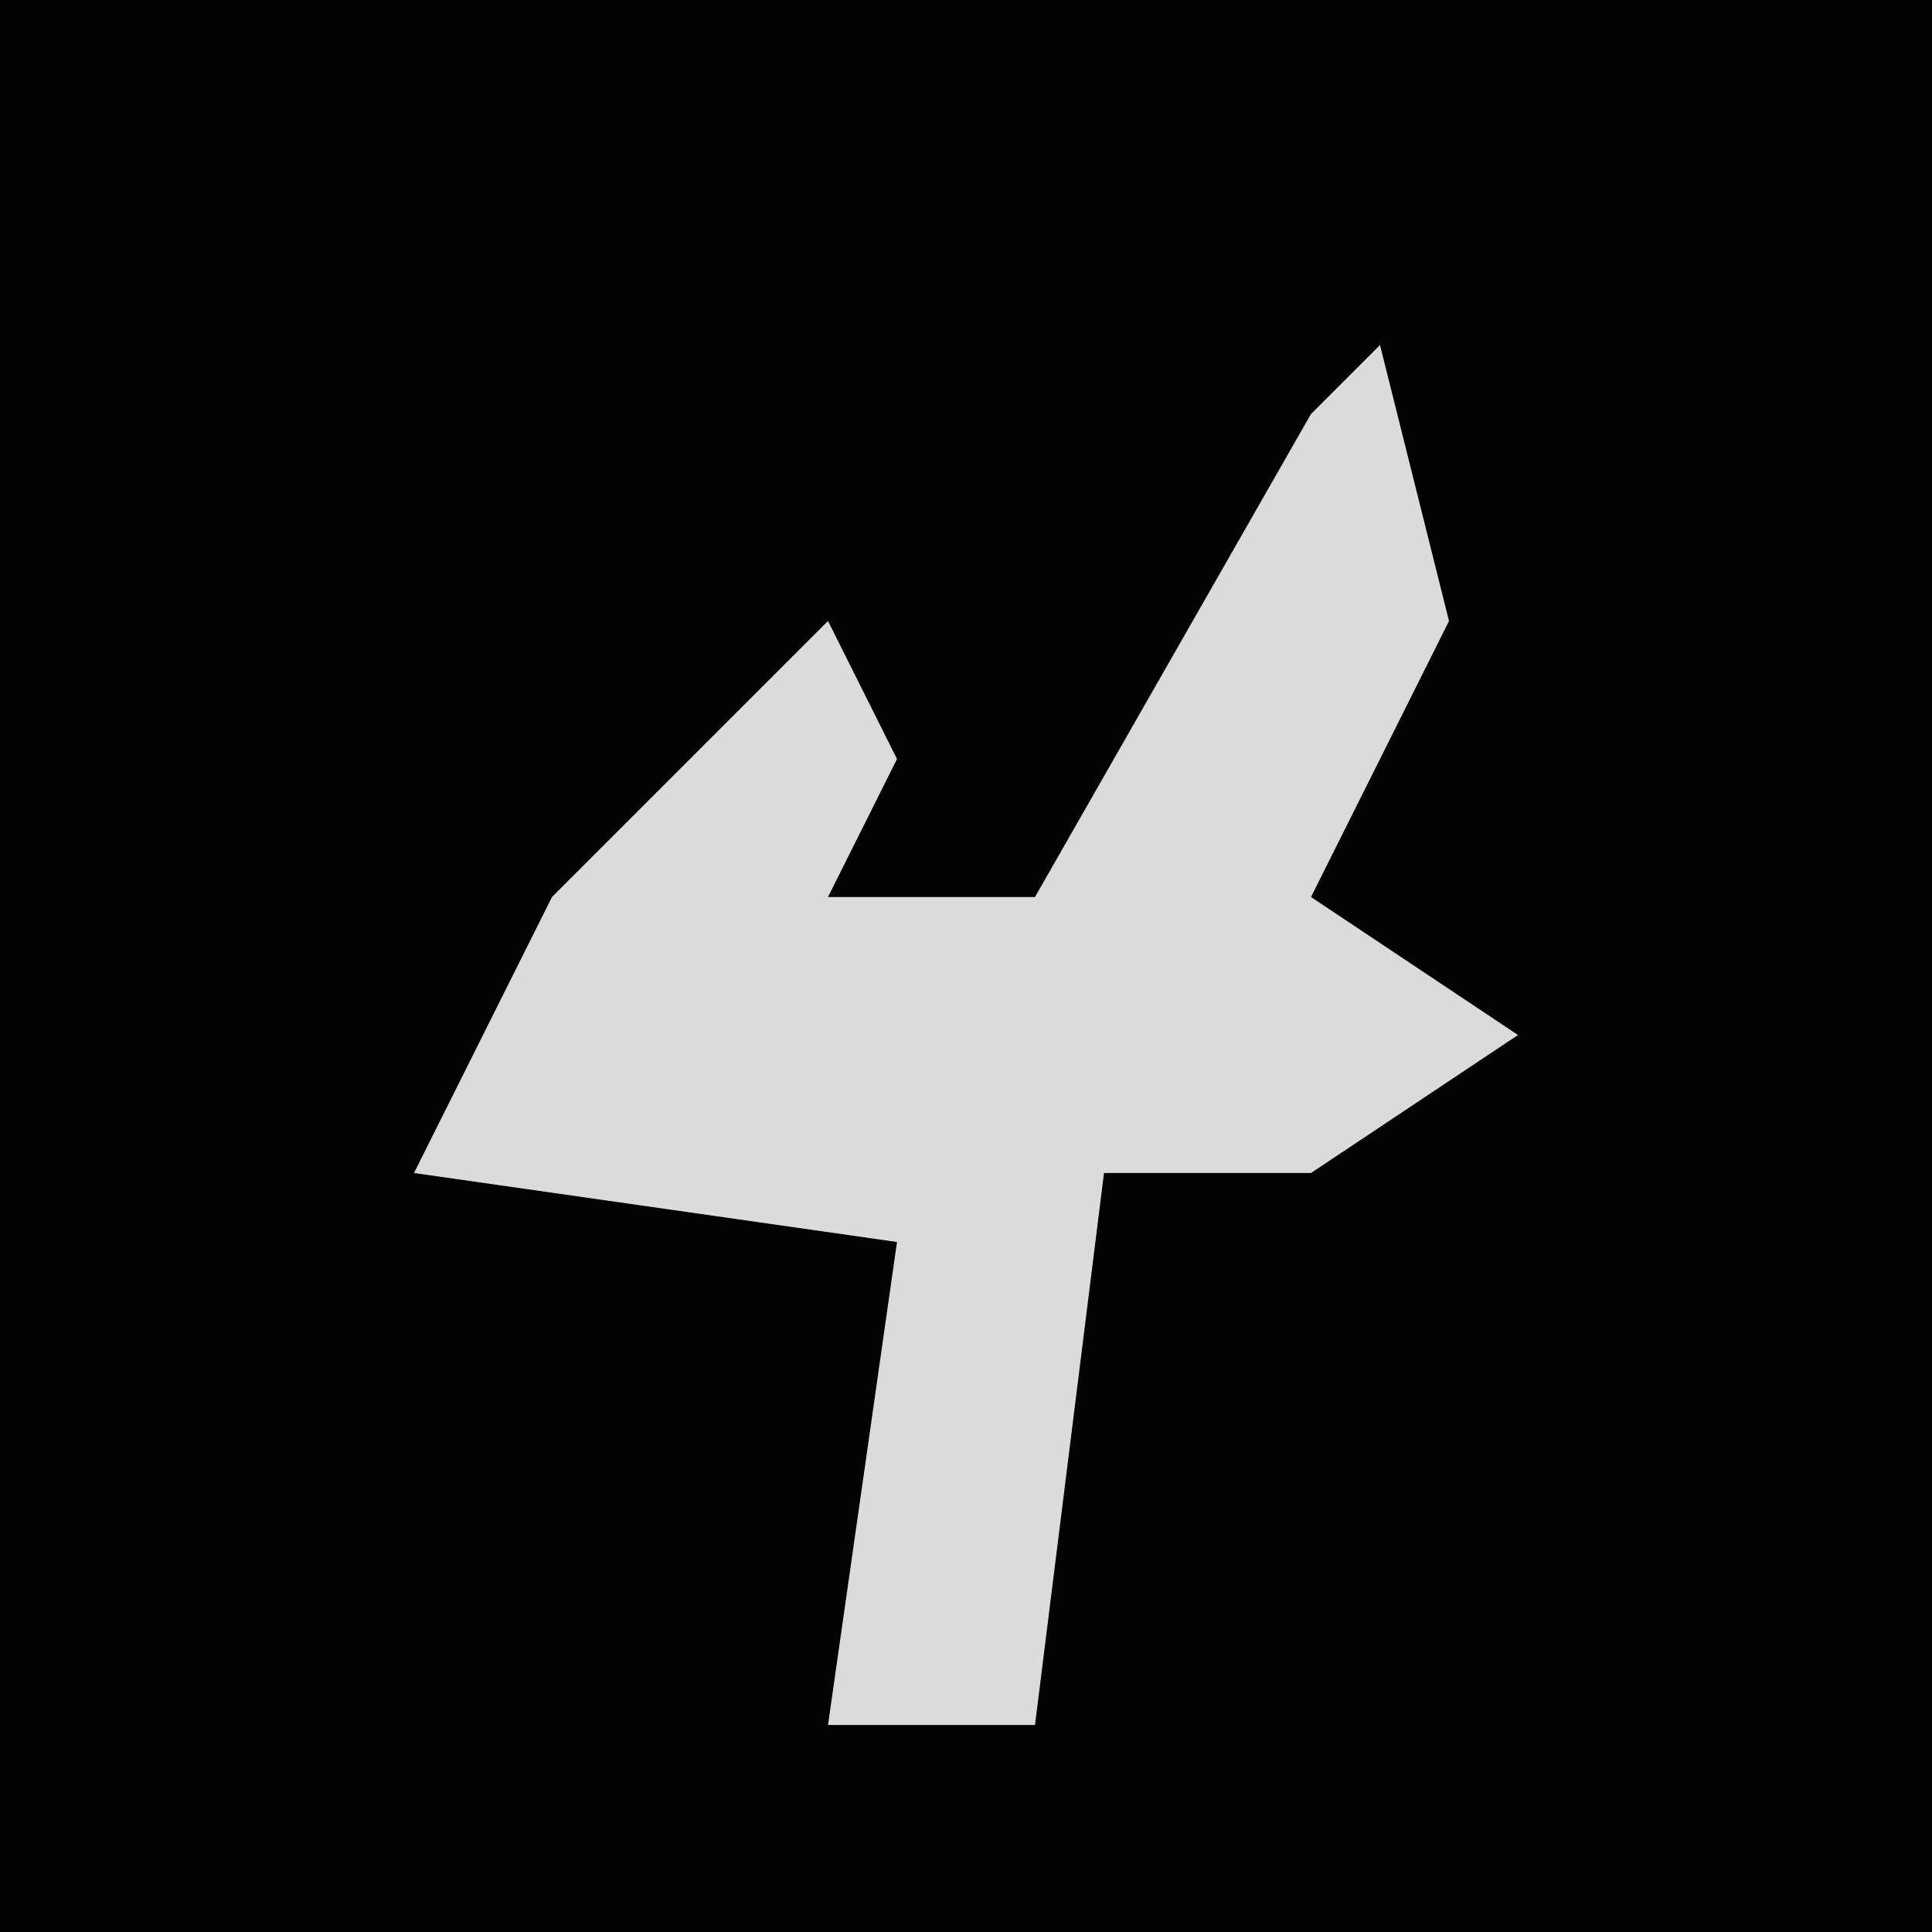 <?xml version="1.0" encoding="UTF-8"?>
<svg version="1.1" xmlns="http://www.w3.org/2000/svg" width="28" height="28">
<path d="M0,0 L28,0 L28,28 L0,28 Z " fill="#030303" transform="translate(0,0)"/>
<path d="M0,0 L1,4 L-1,8 L2,10 L-1,12 L-4,12 L-5,20 L-8,20 L-7,13 L-14,12 L-12,8 L-8,4 L-7,6 L-8,8 L-5,8 L-1,1 Z " fill="#DBDBDB" transform="translate(20,5)"/>
</svg>
